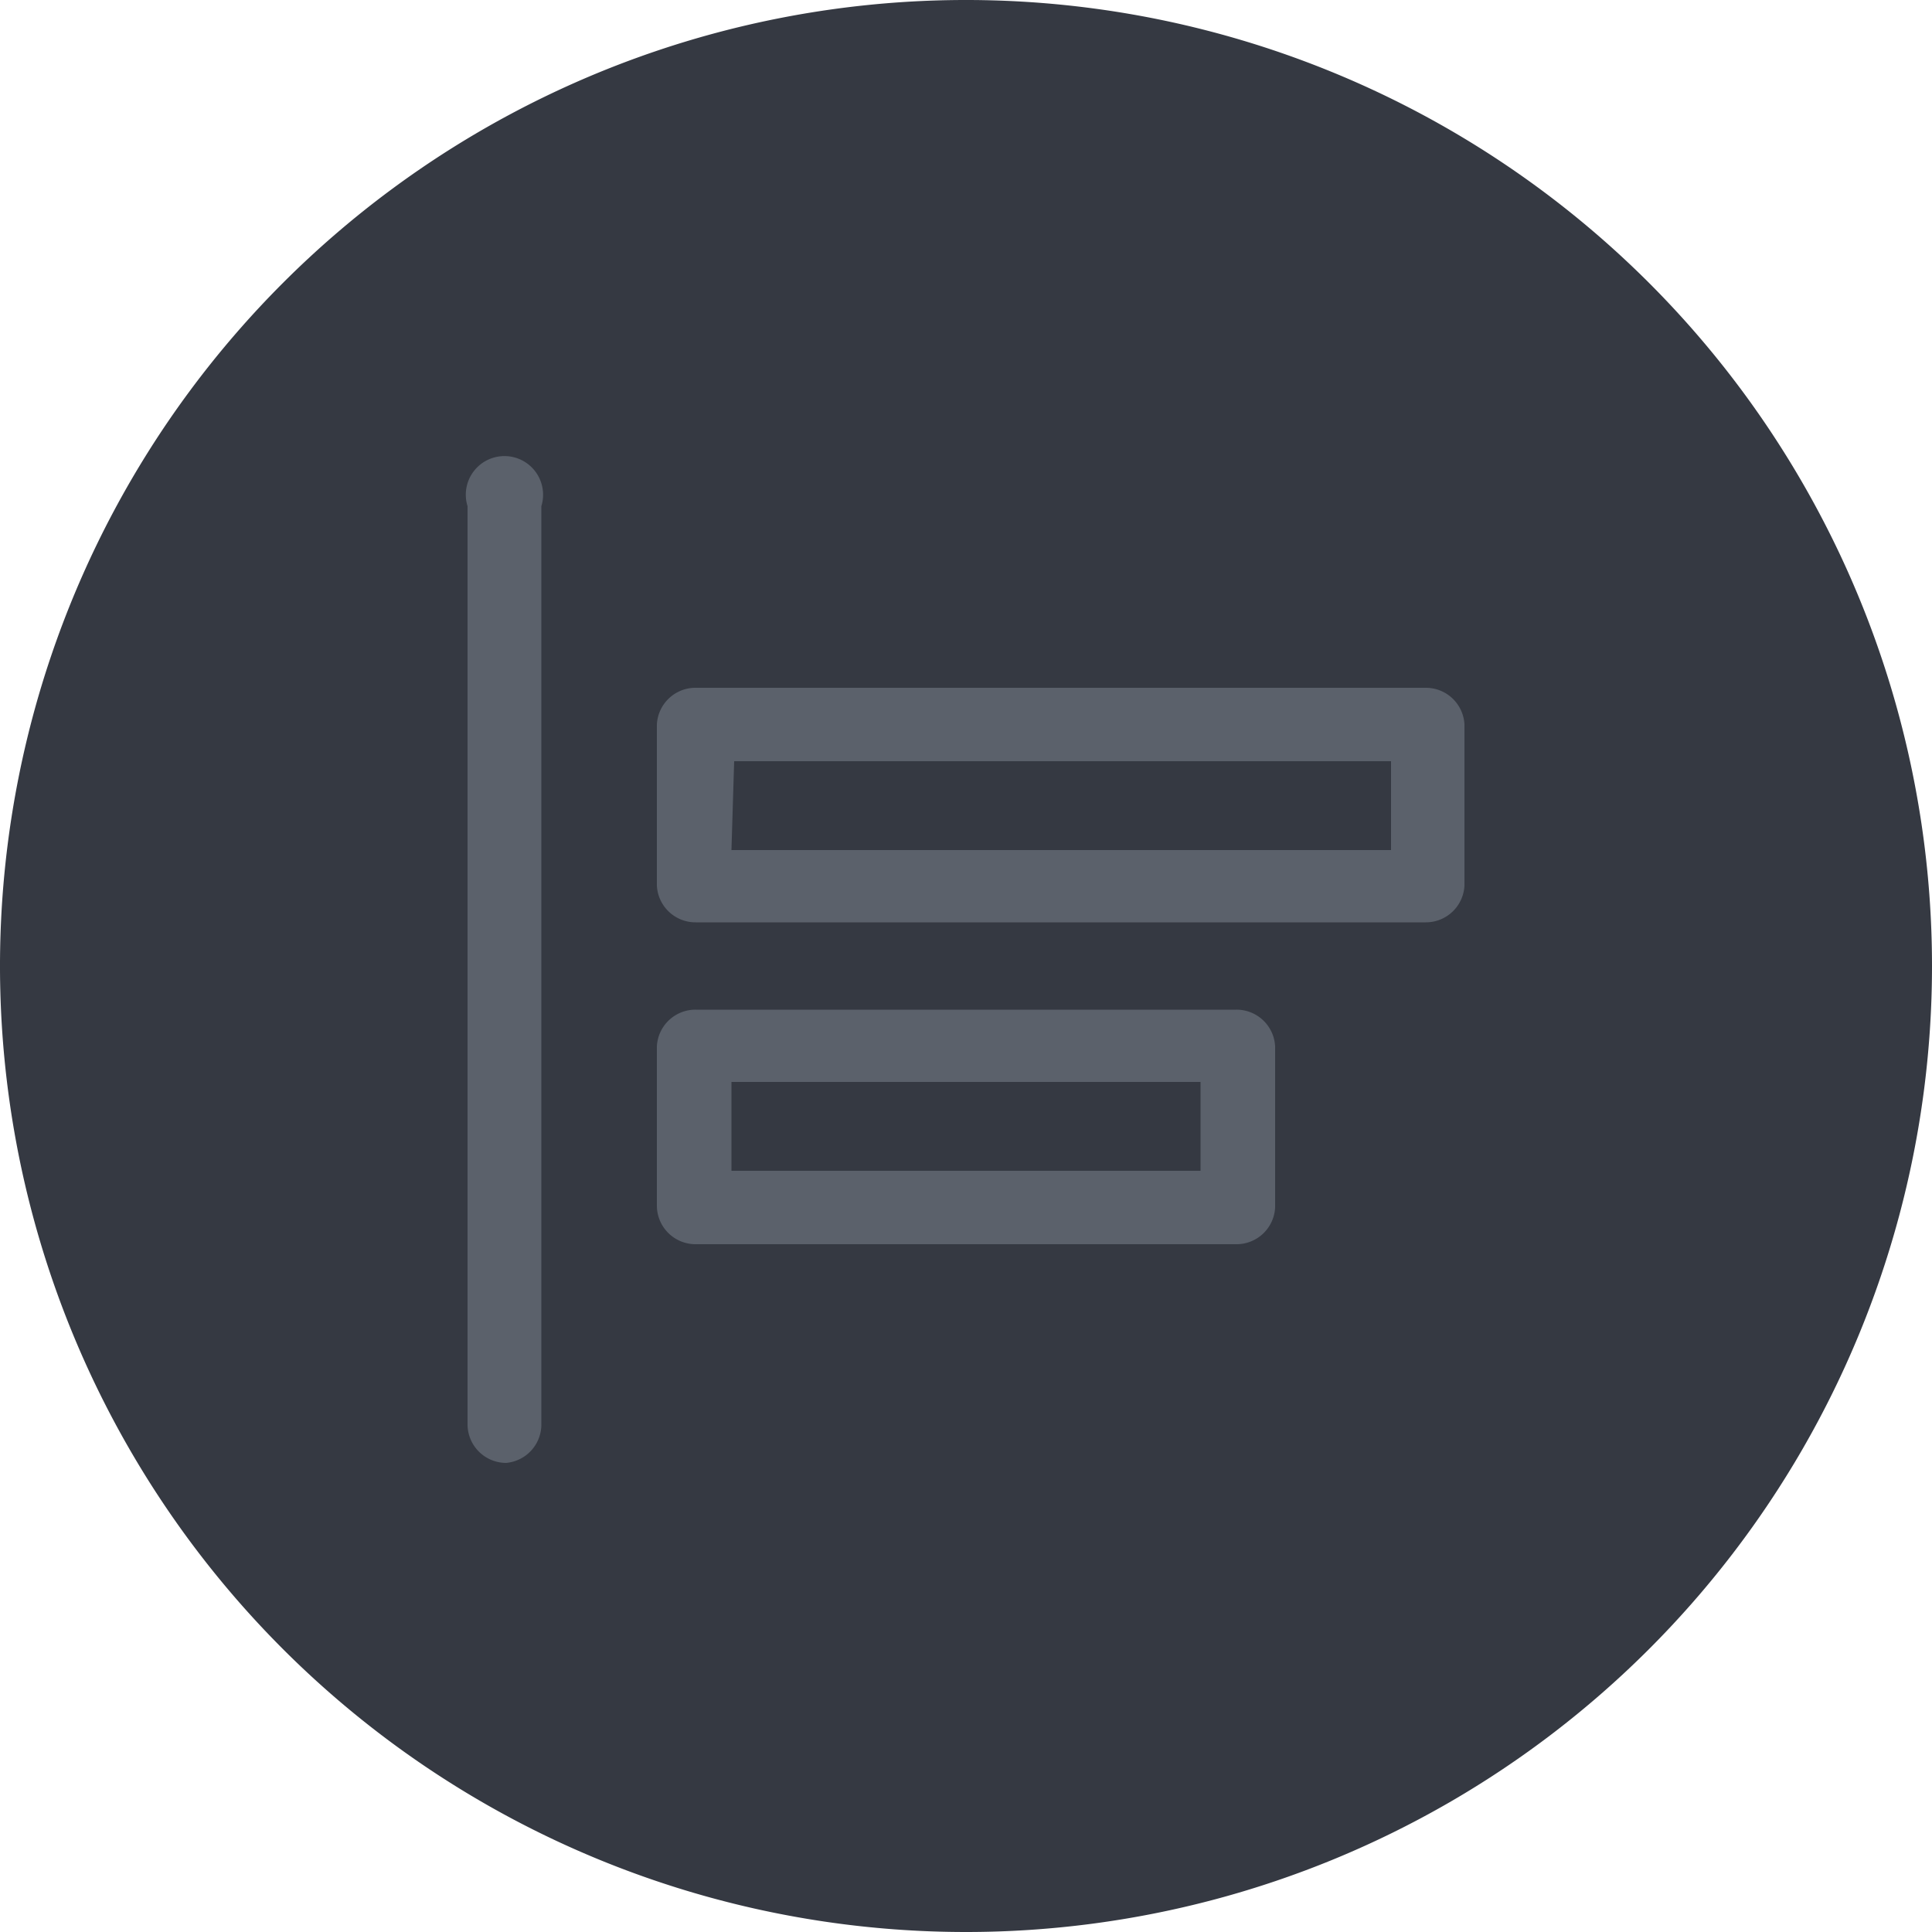 <svg xmlns="http://www.w3.org/2000/svg" viewBox="0 0 50 50"><defs><style>.cls-1{fill:#353942;}.cls-2{fill:#5b616b;}</style></defs><g id="Layer_2" data-name="Layer 2"><g id="Layer_151" data-name="Layer 151"><g id="AlignLeft"><path class="cls-1" d="M25,50A25,25,0,1,1,50,25,25,25,0,0,1,25,50Z"/><path class="cls-2" d="M13.1,37.86a1,1,0,0,1-1-1V13.1a1,1,0,1,1,1.91,0V36.9A1,1,0,0,1,13.1,37.86Z"/><path class="cls-2" d="M36.9,23.87H18a1,1,0,0,1-1-.95V18.75a1,1,0,0,1,1-.95H36.9a1,1,0,0,1,1,.95v4.17A1,1,0,0,1,36.9,23.87ZM18.93,22H36V19.7h-17Z"/><path class="cls-2" d="M32,32.2H18a1,1,0,0,1-1-1V27.08a1,1,0,0,1,1-.95H32a1,1,0,0,1,1,.95v4.17A1,1,0,0,1,32,32.2ZM18.93,30.3H31.07V28H18.93Z"/></g></g></g></svg>